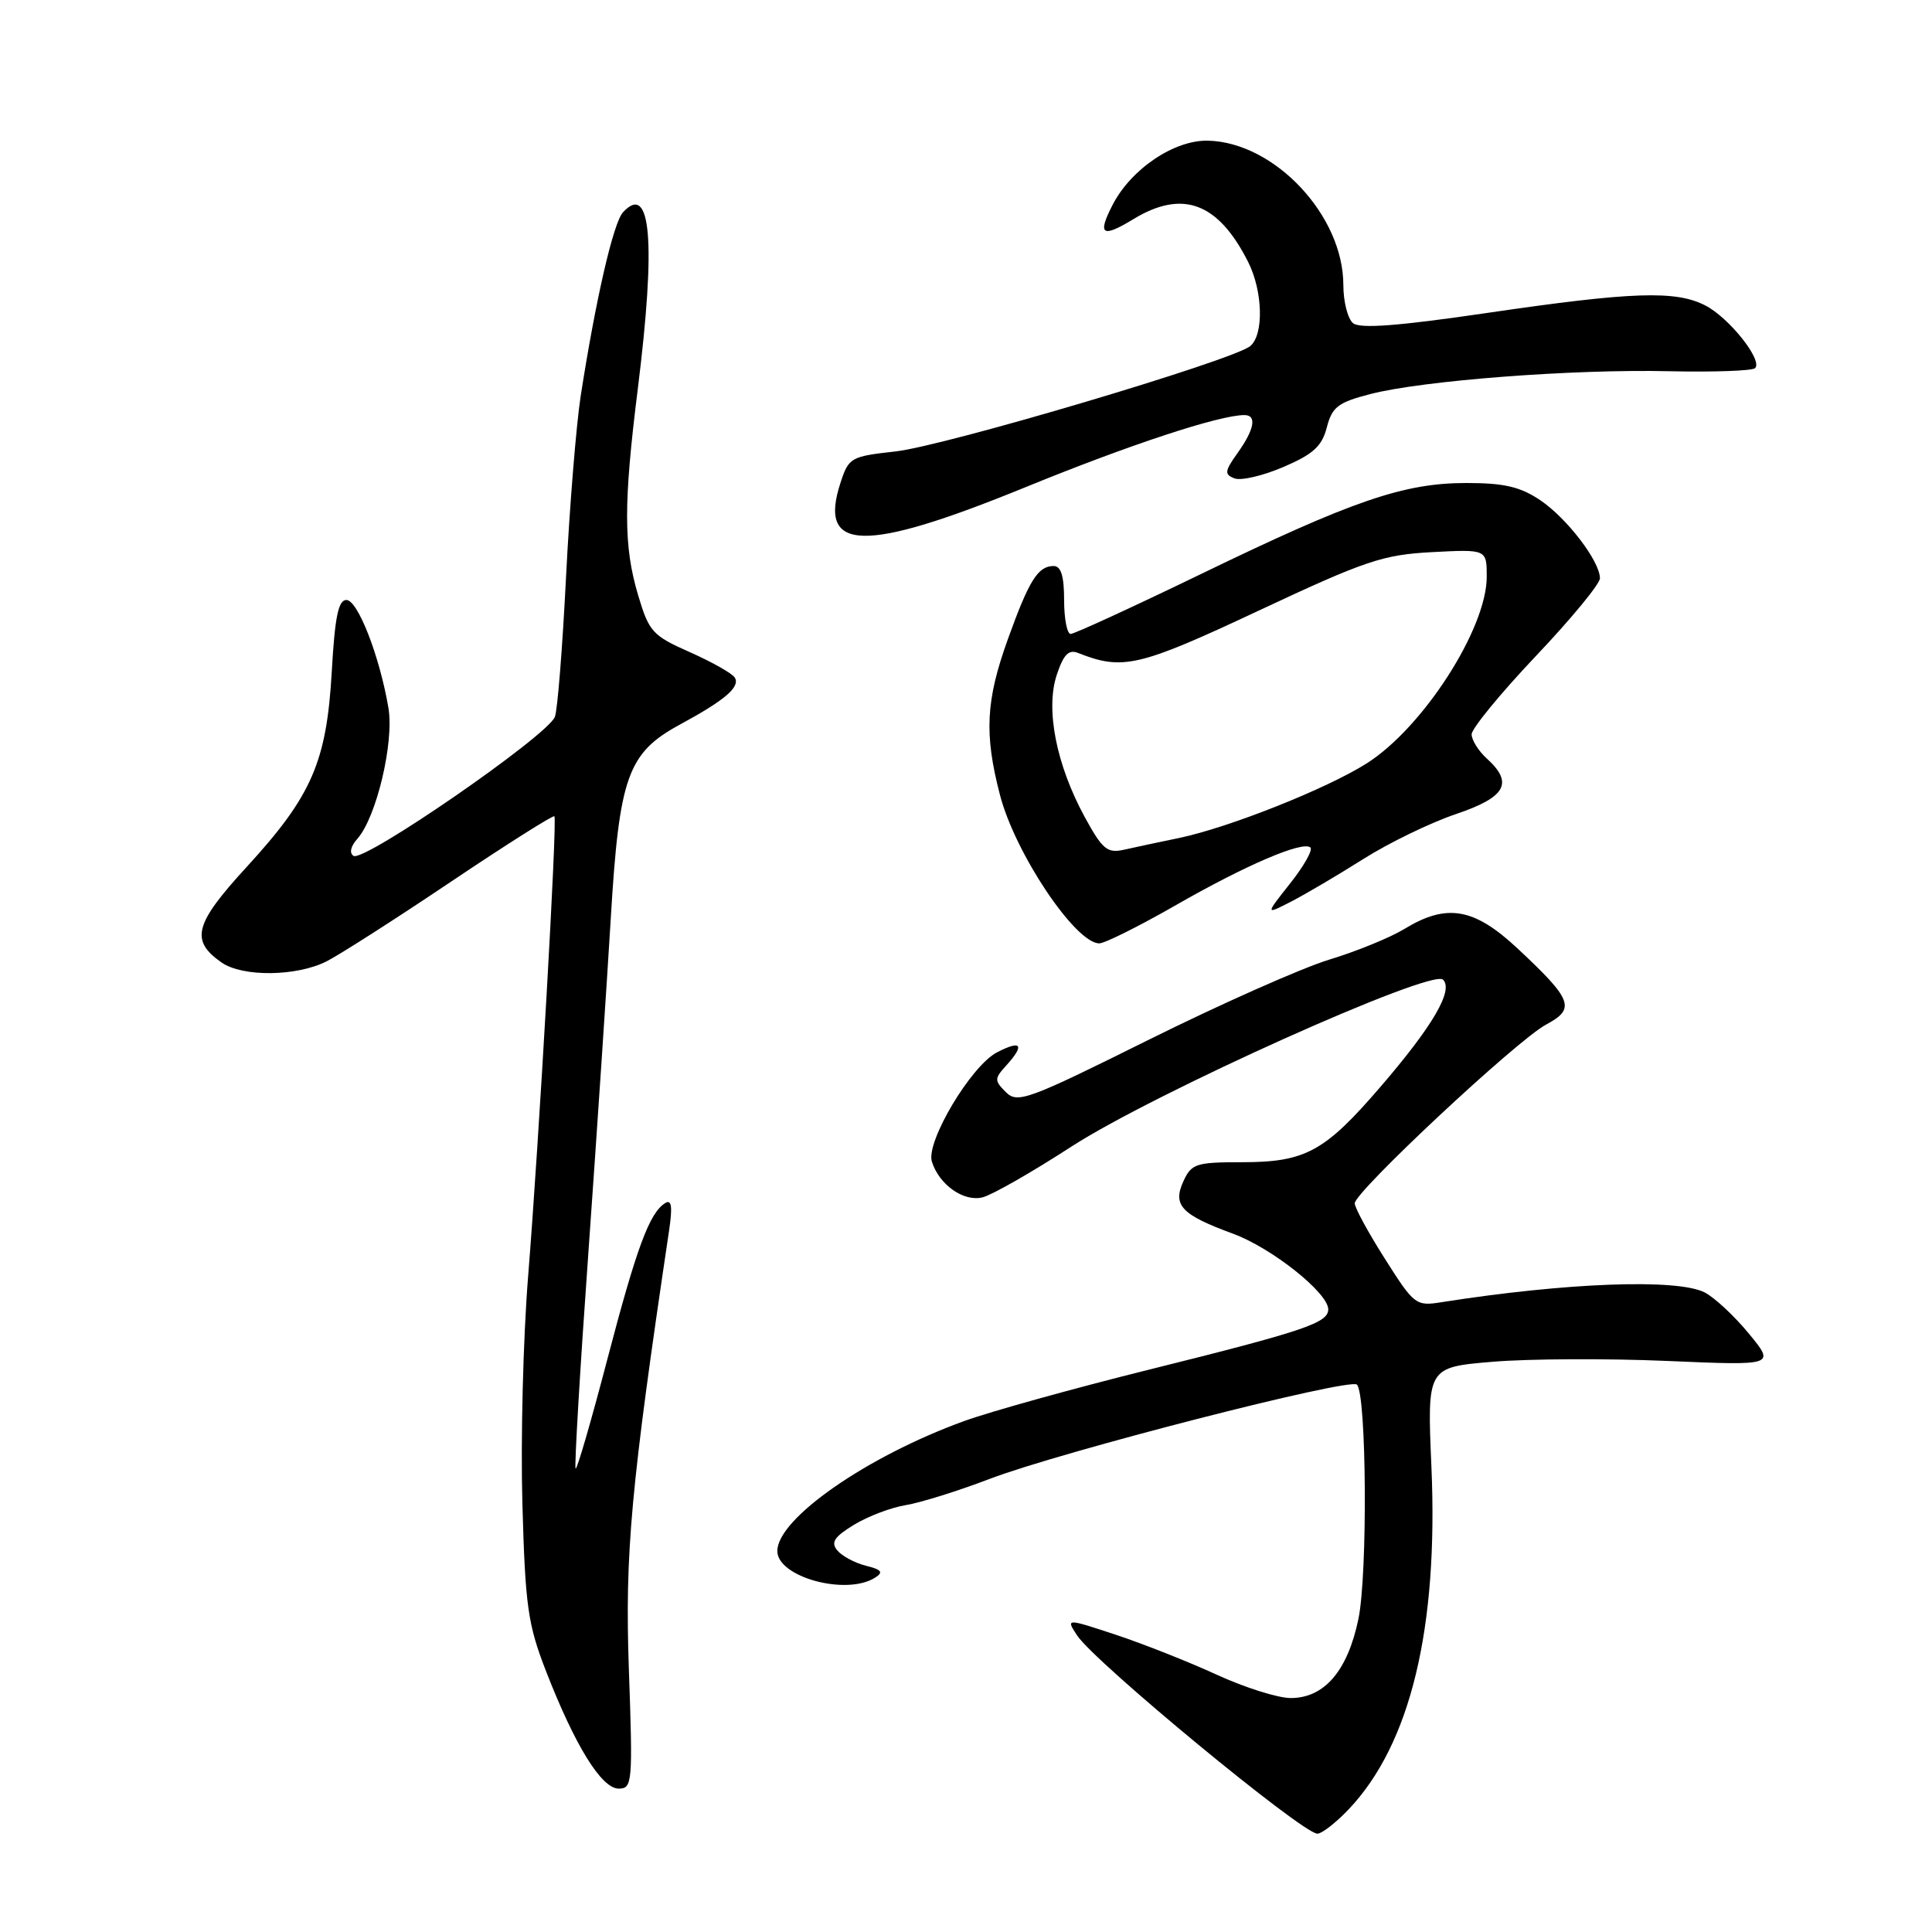 <?xml version="1.0" encoding="UTF-8" standalone="no"?>
<!DOCTYPE svg PUBLIC "-//W3C//DTD SVG 1.1//EN" "http://www.w3.org/Graphics/SVG/1.1/DTD/svg11.dtd" >
<svg xmlns="http://www.w3.org/2000/svg" xmlns:xlink="http://www.w3.org/1999/xlink" version="1.1" viewBox="0 0 256 256">
 <g >
 <path fill="currentColor"
d=" M 178.70 239.75 C 186.89 231.13 190.60 215.78 189.67 194.34 C 189.10 181.17 189.10 181.17 197.80 180.44 C 202.58 180.04 212.96 179.99 220.86 180.33 C 235.22 180.95 235.22 180.95 231.75 176.73 C 229.84 174.40 227.20 171.94 225.89 171.26 C 222.28 169.40 207.59 169.94 191.00 172.55 C 187.61 173.09 187.38 172.91 183.51 166.80 C 181.31 163.34 179.51 160.03 179.51 159.45 C 179.50 157.92 201.02 137.82 204.85 135.77 C 208.81 133.66 208.38 132.50 201.12 125.71 C 195.33 120.29 191.71 119.66 186.09 123.09 C 184.22 124.23 179.72 126.07 176.09 127.17 C 172.47 128.28 161.72 133.05 152.22 137.77 C 136.16 145.76 134.82 146.25 133.28 144.71 C 131.75 143.18 131.75 142.93 133.32 141.20 C 135.82 138.44 135.36 137.76 132.11 139.44 C 128.66 141.23 122.65 151.32 123.48 153.93 C 124.45 157.00 127.71 159.29 130.21 158.65 C 131.47 158.33 136.74 155.32 141.92 151.96 C 152.86 144.87 189.71 128.31 191.21 129.81 C 192.62 131.22 189.86 135.95 182.92 144.01 C 175.51 152.62 172.97 154.00 164.53 154.00 C 158.46 154.00 157.87 154.20 156.80 156.54 C 155.35 159.71 156.54 160.96 163.40 163.48 C 168.51 165.36 176.00 171.31 176.00 173.50 C 176.00 175.29 172.81 176.37 152.31 181.47 C 142.30 183.96 131.25 187.03 127.75 188.30 C 114.85 192.98 103.00 201.23 103.00 205.52 C 103.00 208.97 112.13 211.47 115.95 209.05 C 117.09 208.33 116.83 207.99 114.74 207.47 C 113.28 207.10 111.57 206.19 110.95 205.44 C 110.06 204.37 110.53 203.65 113.16 202.04 C 115.00 200.92 118.08 199.75 120.00 199.44 C 121.92 199.13 126.93 197.57 131.11 195.97 C 140.61 192.35 178.86 182.53 179.80 183.47 C 181.08 184.75 181.23 208.56 180.00 214.51 C 178.57 221.40 175.49 225.00 171.02 225.00 C 169.34 225.00 164.93 223.61 161.23 221.91 C 157.53 220.21 151.52 217.83 147.87 216.62 C 141.23 214.43 141.23 214.43 142.72 216.70 C 145.04 220.24 172.52 242.92 174.55 242.97 C 175.13 242.99 177.00 241.54 178.70 239.75 Z  M 83.33 221.25 C 82.79 205.77 83.57 197.19 88.65 163.10 C 89.13 159.88 88.99 158.89 88.15 159.41 C 86.06 160.70 84.36 165.28 80.45 180.21 C 78.33 188.31 76.45 194.78 76.27 194.60 C 76.09 194.42 76.85 181.50 77.97 165.89 C 79.08 150.27 80.41 130.40 80.93 121.71 C 82.05 102.89 83.17 99.76 90.11 96.00 C 96.09 92.76 98.12 91.01 97.36 89.78 C 97.02 89.23 94.35 87.72 91.42 86.42 C 86.45 84.22 86.00 83.72 84.55 78.85 C 82.62 72.36 82.61 66.74 84.51 51.54 C 86.94 32.06 86.27 24.09 82.55 28.13 C 81.27 29.52 78.93 39.68 76.94 52.50 C 76.35 56.35 75.47 67.15 75.00 76.50 C 74.53 85.85 73.87 94.17 73.52 95.00 C 72.46 97.56 48.24 114.27 46.85 113.41 C 46.26 113.04 46.46 112.14 47.35 111.15 C 49.87 108.32 52.24 98.37 51.47 93.81 C 50.31 86.96 47.41 79.50 45.90 79.50 C 44.83 79.50 44.37 81.76 43.96 89.00 C 43.28 100.95 41.32 105.46 32.70 114.86 C 25.75 122.43 25.17 124.61 29.35 127.53 C 32.13 129.48 39.32 129.40 43.30 127.37 C 45.06 126.47 52.50 121.71 59.83 116.78 C 67.16 111.86 73.30 107.98 73.46 108.16 C 73.86 108.61 71.45 150.79 69.97 169.23 C 69.32 177.33 68.98 190.83 69.22 199.23 C 69.60 212.88 69.94 215.24 72.37 221.49 C 76.22 231.37 79.71 237.00 81.98 237.00 C 83.79 237.00 83.86 236.25 83.33 221.25 Z  M 155.68 120.01 C 165.09 114.61 172.69 111.36 173.64 112.31 C 173.97 112.64 172.76 114.78 170.94 117.07 C 167.65 121.23 167.65 121.23 171.07 119.47 C 172.96 118.50 177.28 115.95 180.67 113.81 C 184.06 111.67 189.57 109.00 192.92 107.87 C 199.55 105.63 200.59 103.75 197.00 100.50 C 195.90 99.50 195.00 98.06 195.00 97.30 C 195.00 96.54 198.82 91.88 203.50 86.94 C 208.18 82.01 212.00 77.37 212.00 76.63 C 212.00 74.38 207.64 68.67 204.08 66.27 C 201.44 64.50 199.30 64.00 194.32 64.00 C 186.00 64.00 179.27 66.31 159.12 76.07 C 150.11 80.43 142.35 84.00 141.87 84.00 C 141.39 84.00 141.00 81.97 141.00 79.50 C 141.00 76.34 140.59 75.00 139.62 75.00 C 137.54 75.00 136.36 76.88 133.56 84.66 C 130.62 92.81 130.39 97.25 132.51 105.37 C 134.52 113.09 142.50 125.00 145.66 125.00 C 146.38 125.00 150.89 122.75 155.68 120.01 Z  M 135.80 64.59 C 149.67 58.92 161.58 55.00 164.89 55.00 C 166.56 55.00 166.23 56.87 164.01 59.99 C 162.26 62.44 162.21 62.87 163.58 63.39 C 164.44 63.72 167.36 63.04 170.08 61.87 C 174.02 60.18 175.17 59.12 175.81 56.63 C 176.51 53.93 177.29 53.32 181.56 52.22 C 188.48 50.42 208.49 48.89 221.20 49.19 C 227.08 49.32 232.19 49.14 232.56 48.78 C 233.60 47.74 229.14 42.12 225.97 40.48 C 222.04 38.45 216.26 38.65 197.03 41.47 C 185.23 43.20 180.20 43.58 179.28 42.82 C 178.58 42.23 178.00 39.96 178.00 37.76 C 178.00 28.57 168.91 18.87 160.09 18.64 C 155.62 18.52 149.89 22.37 147.43 27.14 C 145.38 31.11 146.02 31.57 150.14 29.06 C 156.68 25.07 161.40 26.82 165.38 34.70 C 167.34 38.58 167.49 44.35 165.66 45.86 C 163.39 47.75 125.14 59.11 118.64 59.82 C 112.72 60.48 112.46 60.62 111.36 64.00 C 108.38 73.15 114.46 73.30 135.80 64.59 Z  M 143.72 108.24 C 139.96 101.32 138.52 93.99 140.02 89.44 C 140.92 86.73 141.60 86.02 142.85 86.52 C 148.77 88.86 150.88 88.37 166.79 80.91 C 180.95 74.27 183.22 73.51 189.75 73.16 C 197.00 72.78 197.00 72.78 197.00 76.43 C 197.00 83.30 188.56 96.42 181.10 101.15 C 175.78 104.52 162.82 109.67 156.18 111.05 C 153.61 111.58 150.35 112.27 148.95 112.59 C 146.71 113.09 146.08 112.56 143.72 108.24 Z "/>
</g>
</svg>